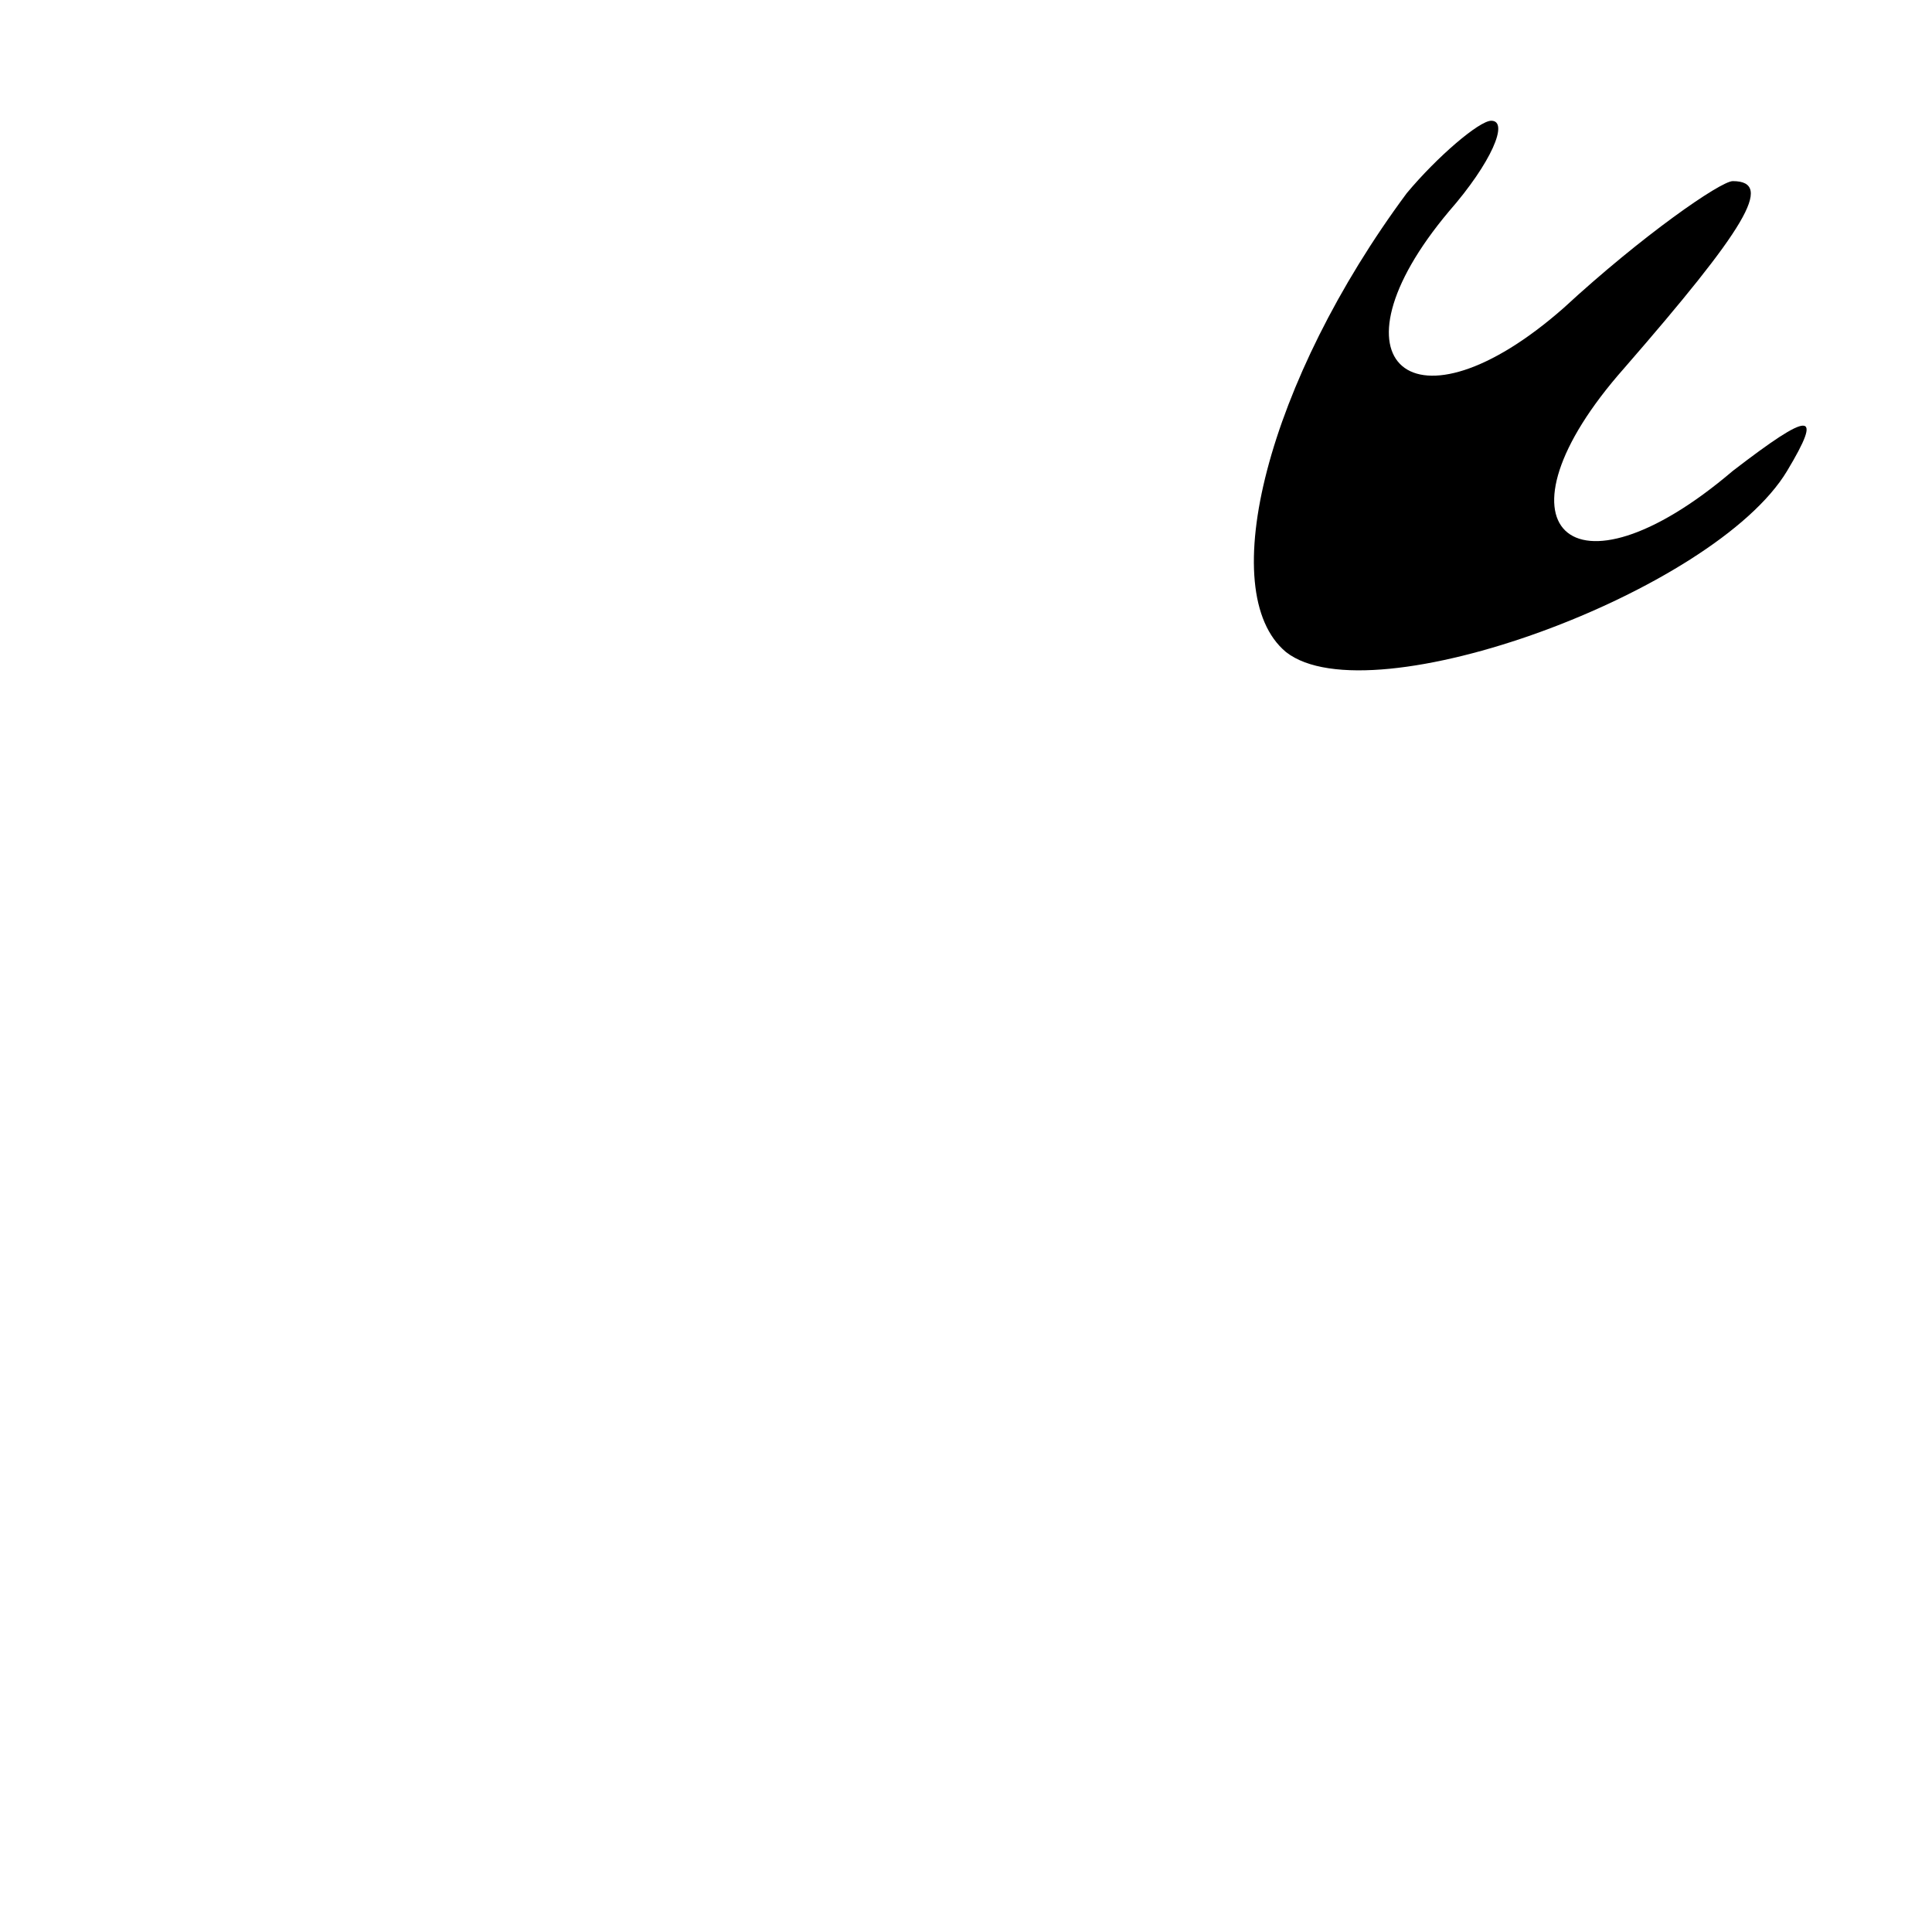 <?xml version="1.0" standalone="no"?>
<!DOCTYPE svg PUBLIC "-//W3C//DTD SVG 20010904//EN"
 "http://www.w3.org/TR/2001/REC-SVG-20010904/DTD/svg10.dtd">
<svg version="1.0" xmlns="http://www.w3.org/2000/svg"
 width="32pt" height="32pt" viewBox="0 0 32 32"
 preserveAspectRatio="xMidYMid meet">
<g transform="translate(0,32) scale(0.1,-0.1)"
fill="#000000" stroke="none">
<path fill="#000000" stroke="none" d="M233 288 c-23 -31 -32 -66 -20 -76 14
-11 71 10 83 30 6 10 4 10 -9 0 -27 -23 -41 -9 -18 17 20 23 25 31 18 31 -2 0
-15 -9 -28 -21 -25 -22 -40 -9 -19 16 7 8 10 15 7 15 -2 0 -9 -6 -14 -12z"/>
</g>
</svg>
